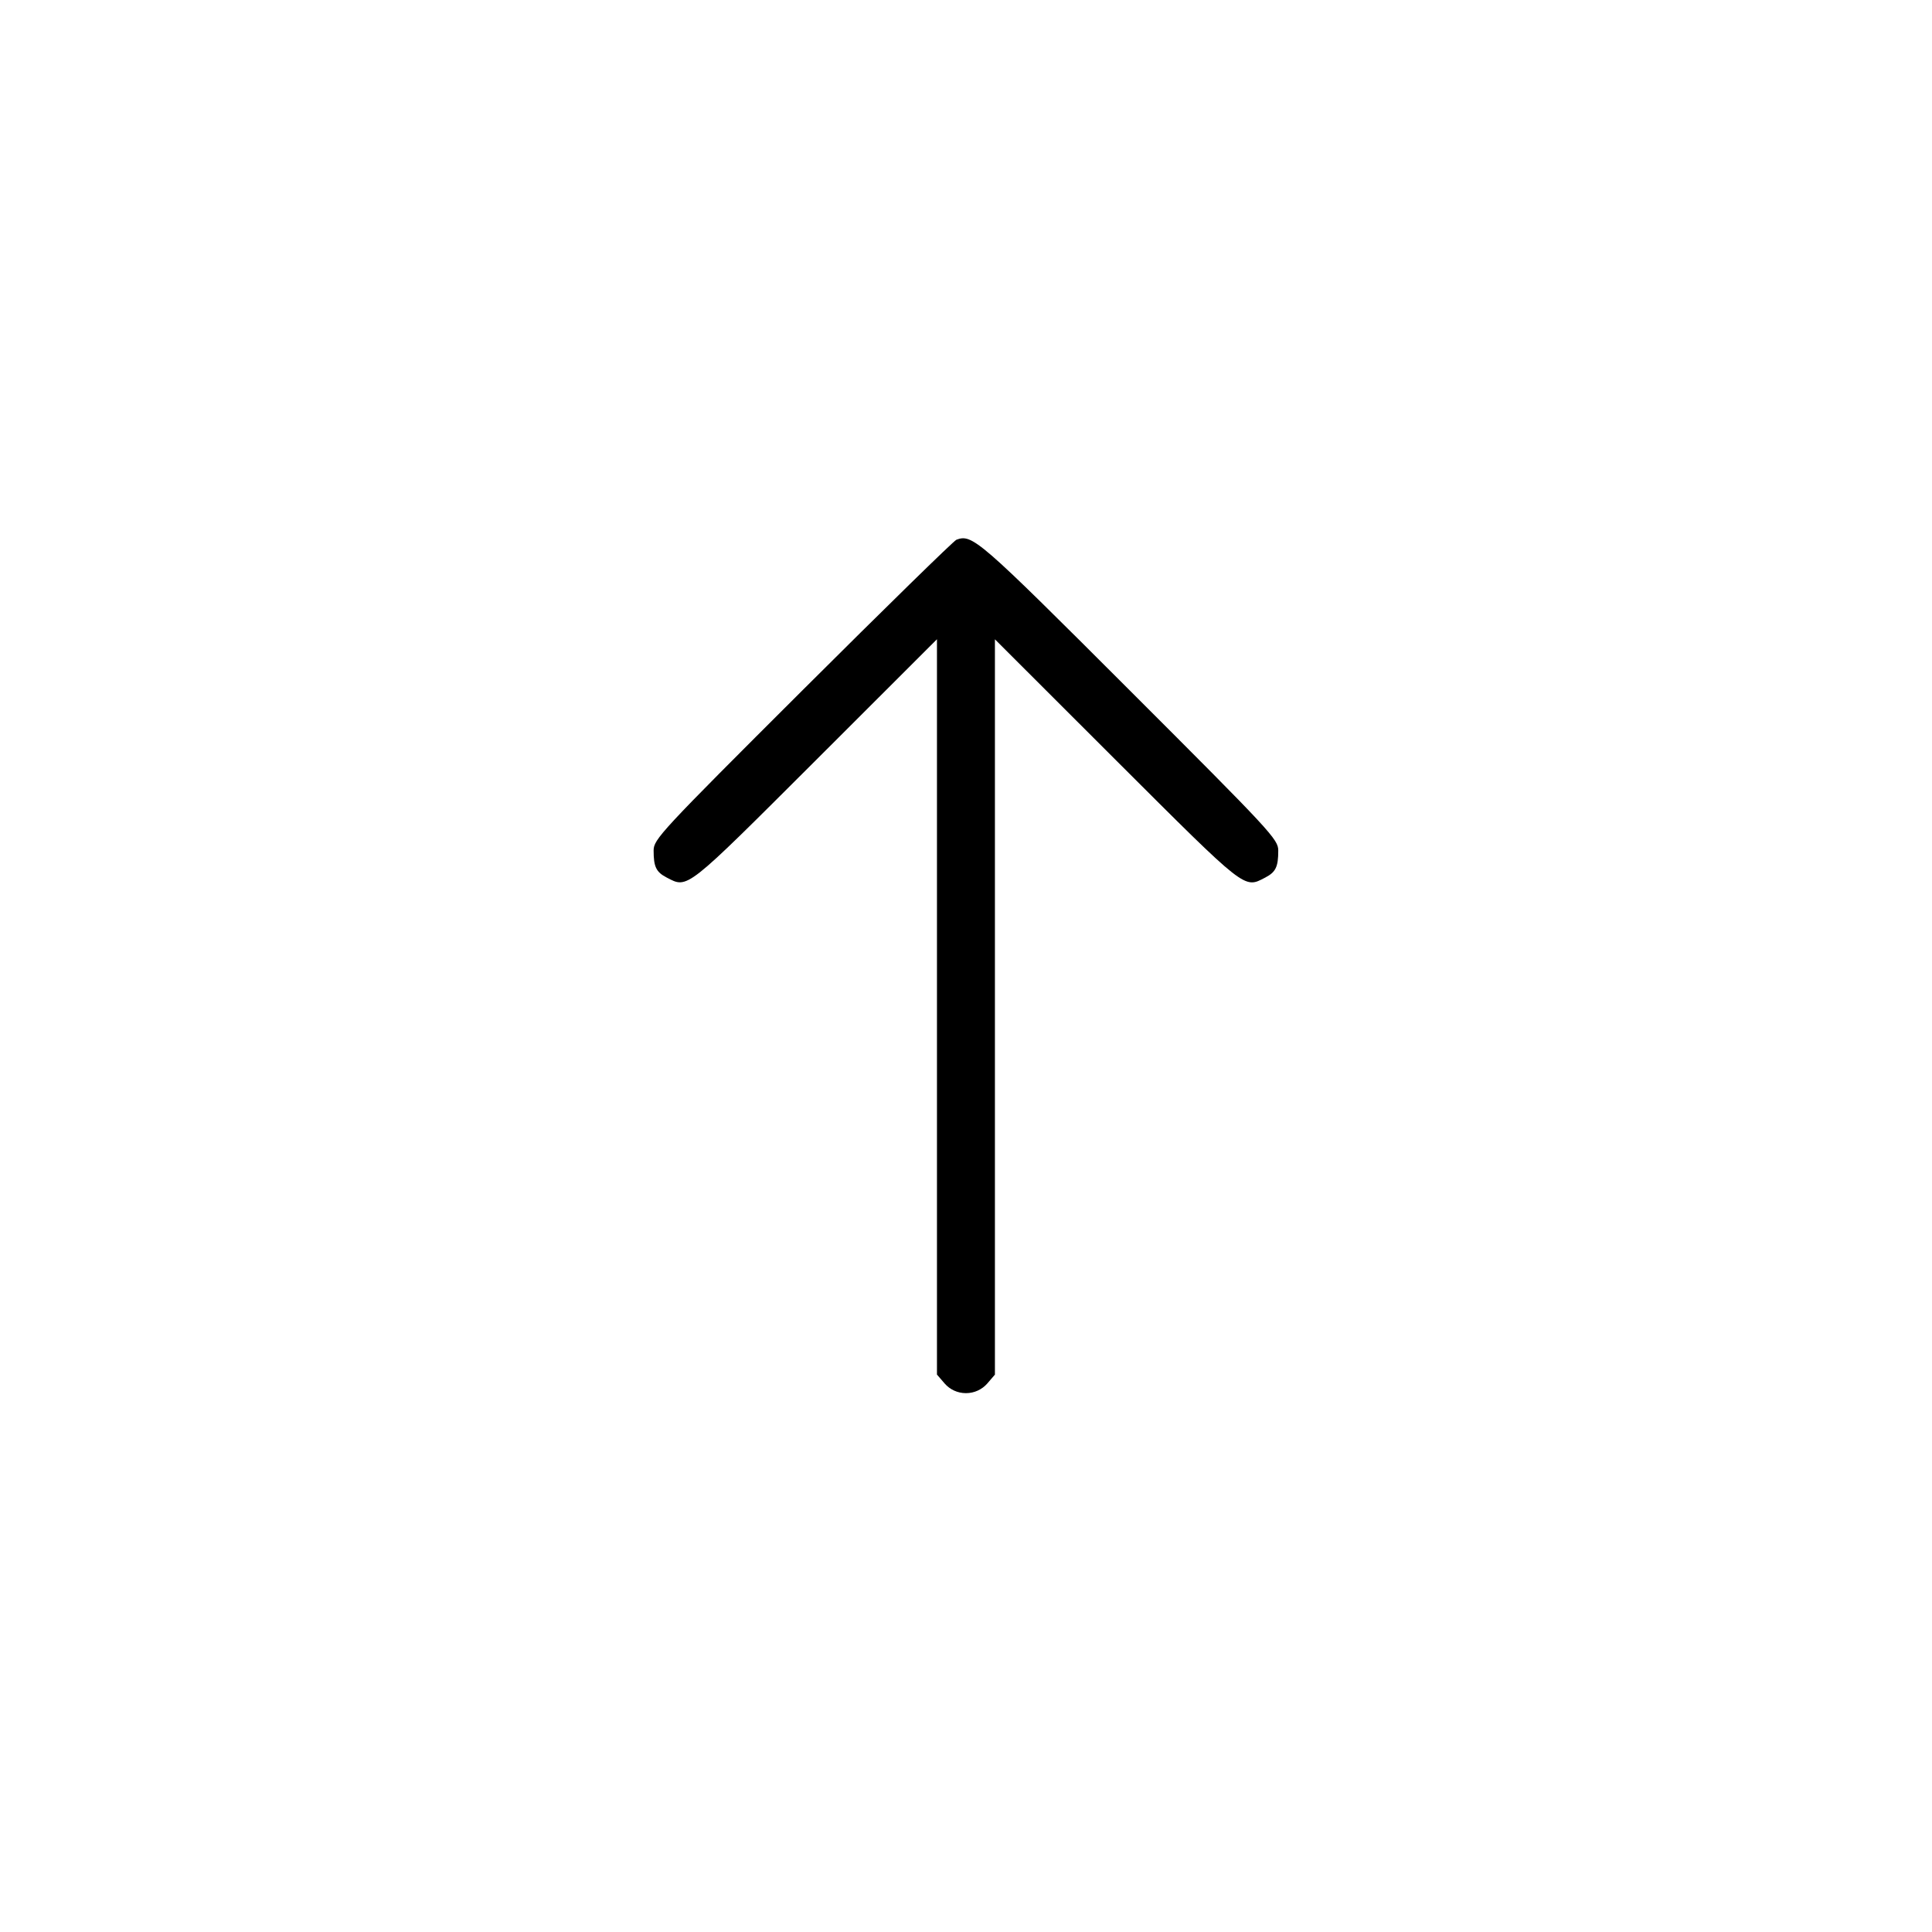 <svg version="1.1" xmlns="http://www.w3.org/2000/svg" width="32" height="32" viewBox="0 0 32 32">
<title>Send</title>
<path d="M15.84 8.941c-0.044 0.017-1.19 1.138-2.547 2.491-2.359 2.353-2.467 2.469-2.467 2.656 0 0.27 0.042 0.356 0.217 0.447 0.353 0.183 0.299 0.224 2.461-1.934l2.015-2.013v12.179l0.128 0.149c0.086 0.098 0.212 0.159 0.352 0.159s0.266-0.061 0.352-0.158l0-0 0.128-0.149v-12.179l2.015 2.013c2.162 2.158 2.108 2.117 2.461 1.934 0.175-0.091 0.217-0.177 0.217-0.447 0-0.187-0.109-0.304-2.467-2.661-2.51-2.509-2.6-2.587-2.867-2.487z"></path>
</svg>
